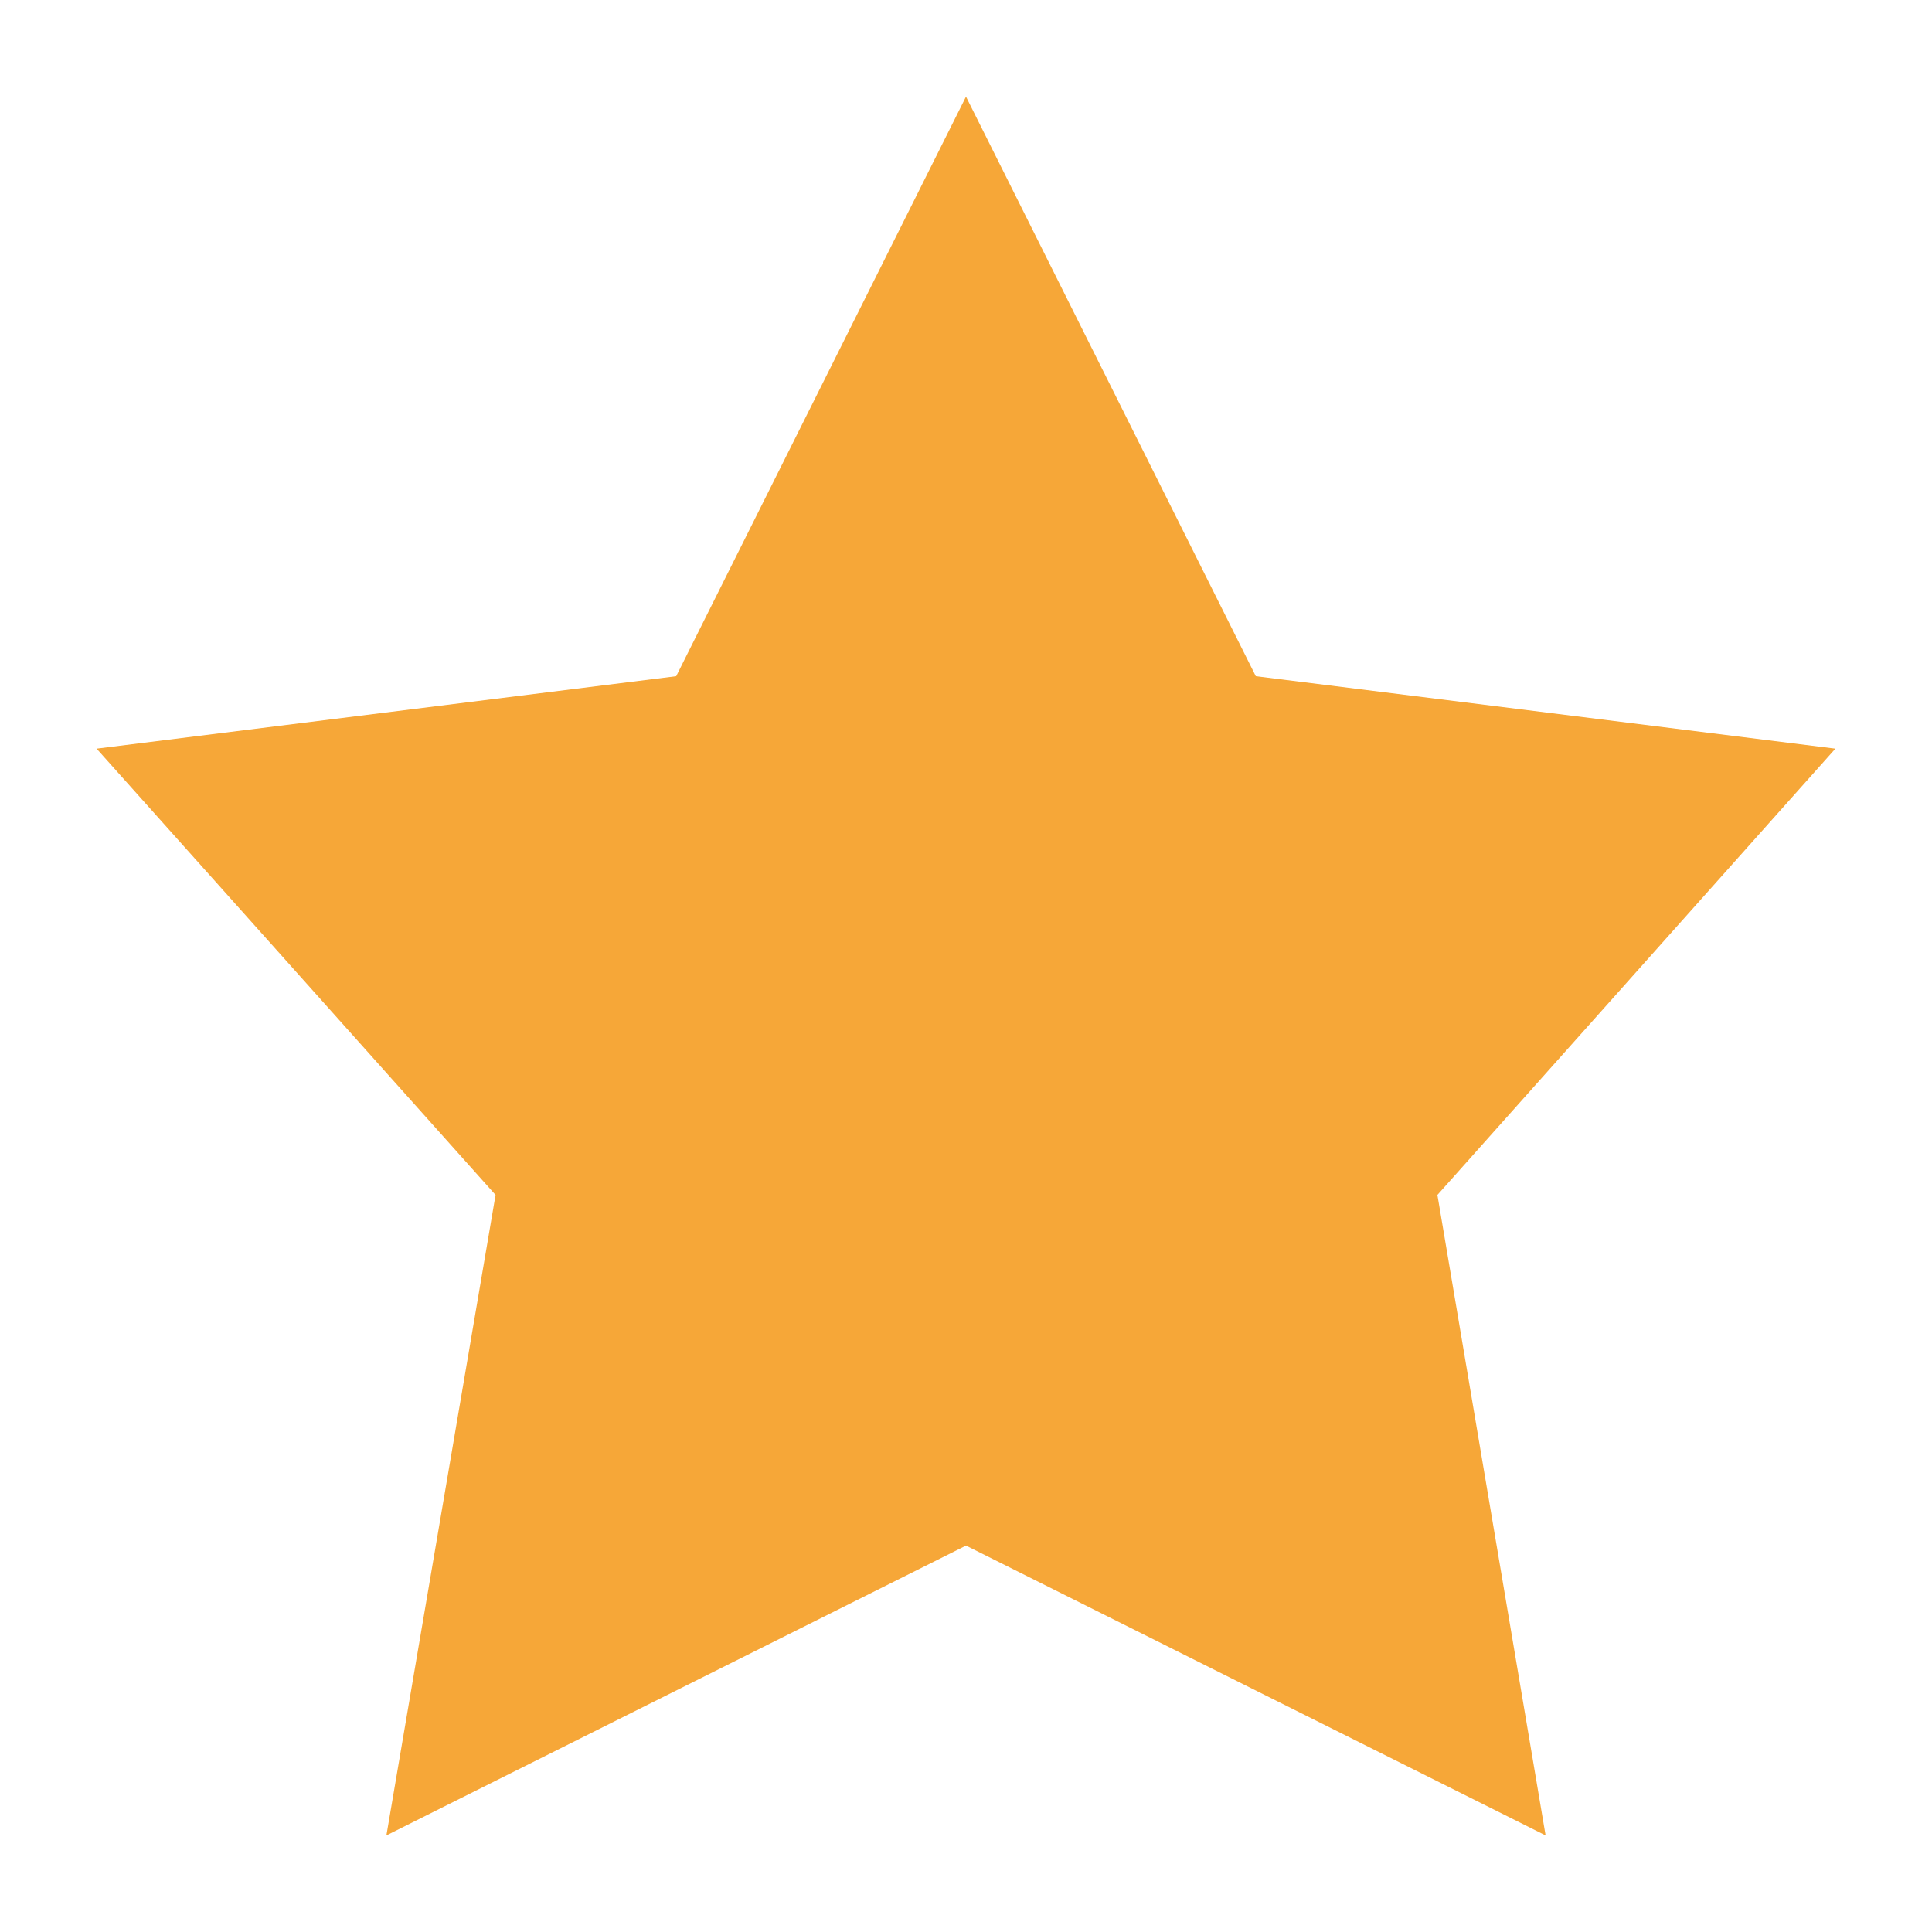 <svg width="16" height="16" viewBox="0 0 16 16" fill="none" xmlns="http://www.w3.org/2000/svg">
<path d="M8 0.8L10.4 5.6L15.2 6.2L11.904 9.896L12.8 15.2L8 12.8L3.2 15.2L4.104 9.896L0.8 6.2L5.6 5.6L8 0.8Z" fill="#F6A738"/>
</svg>
